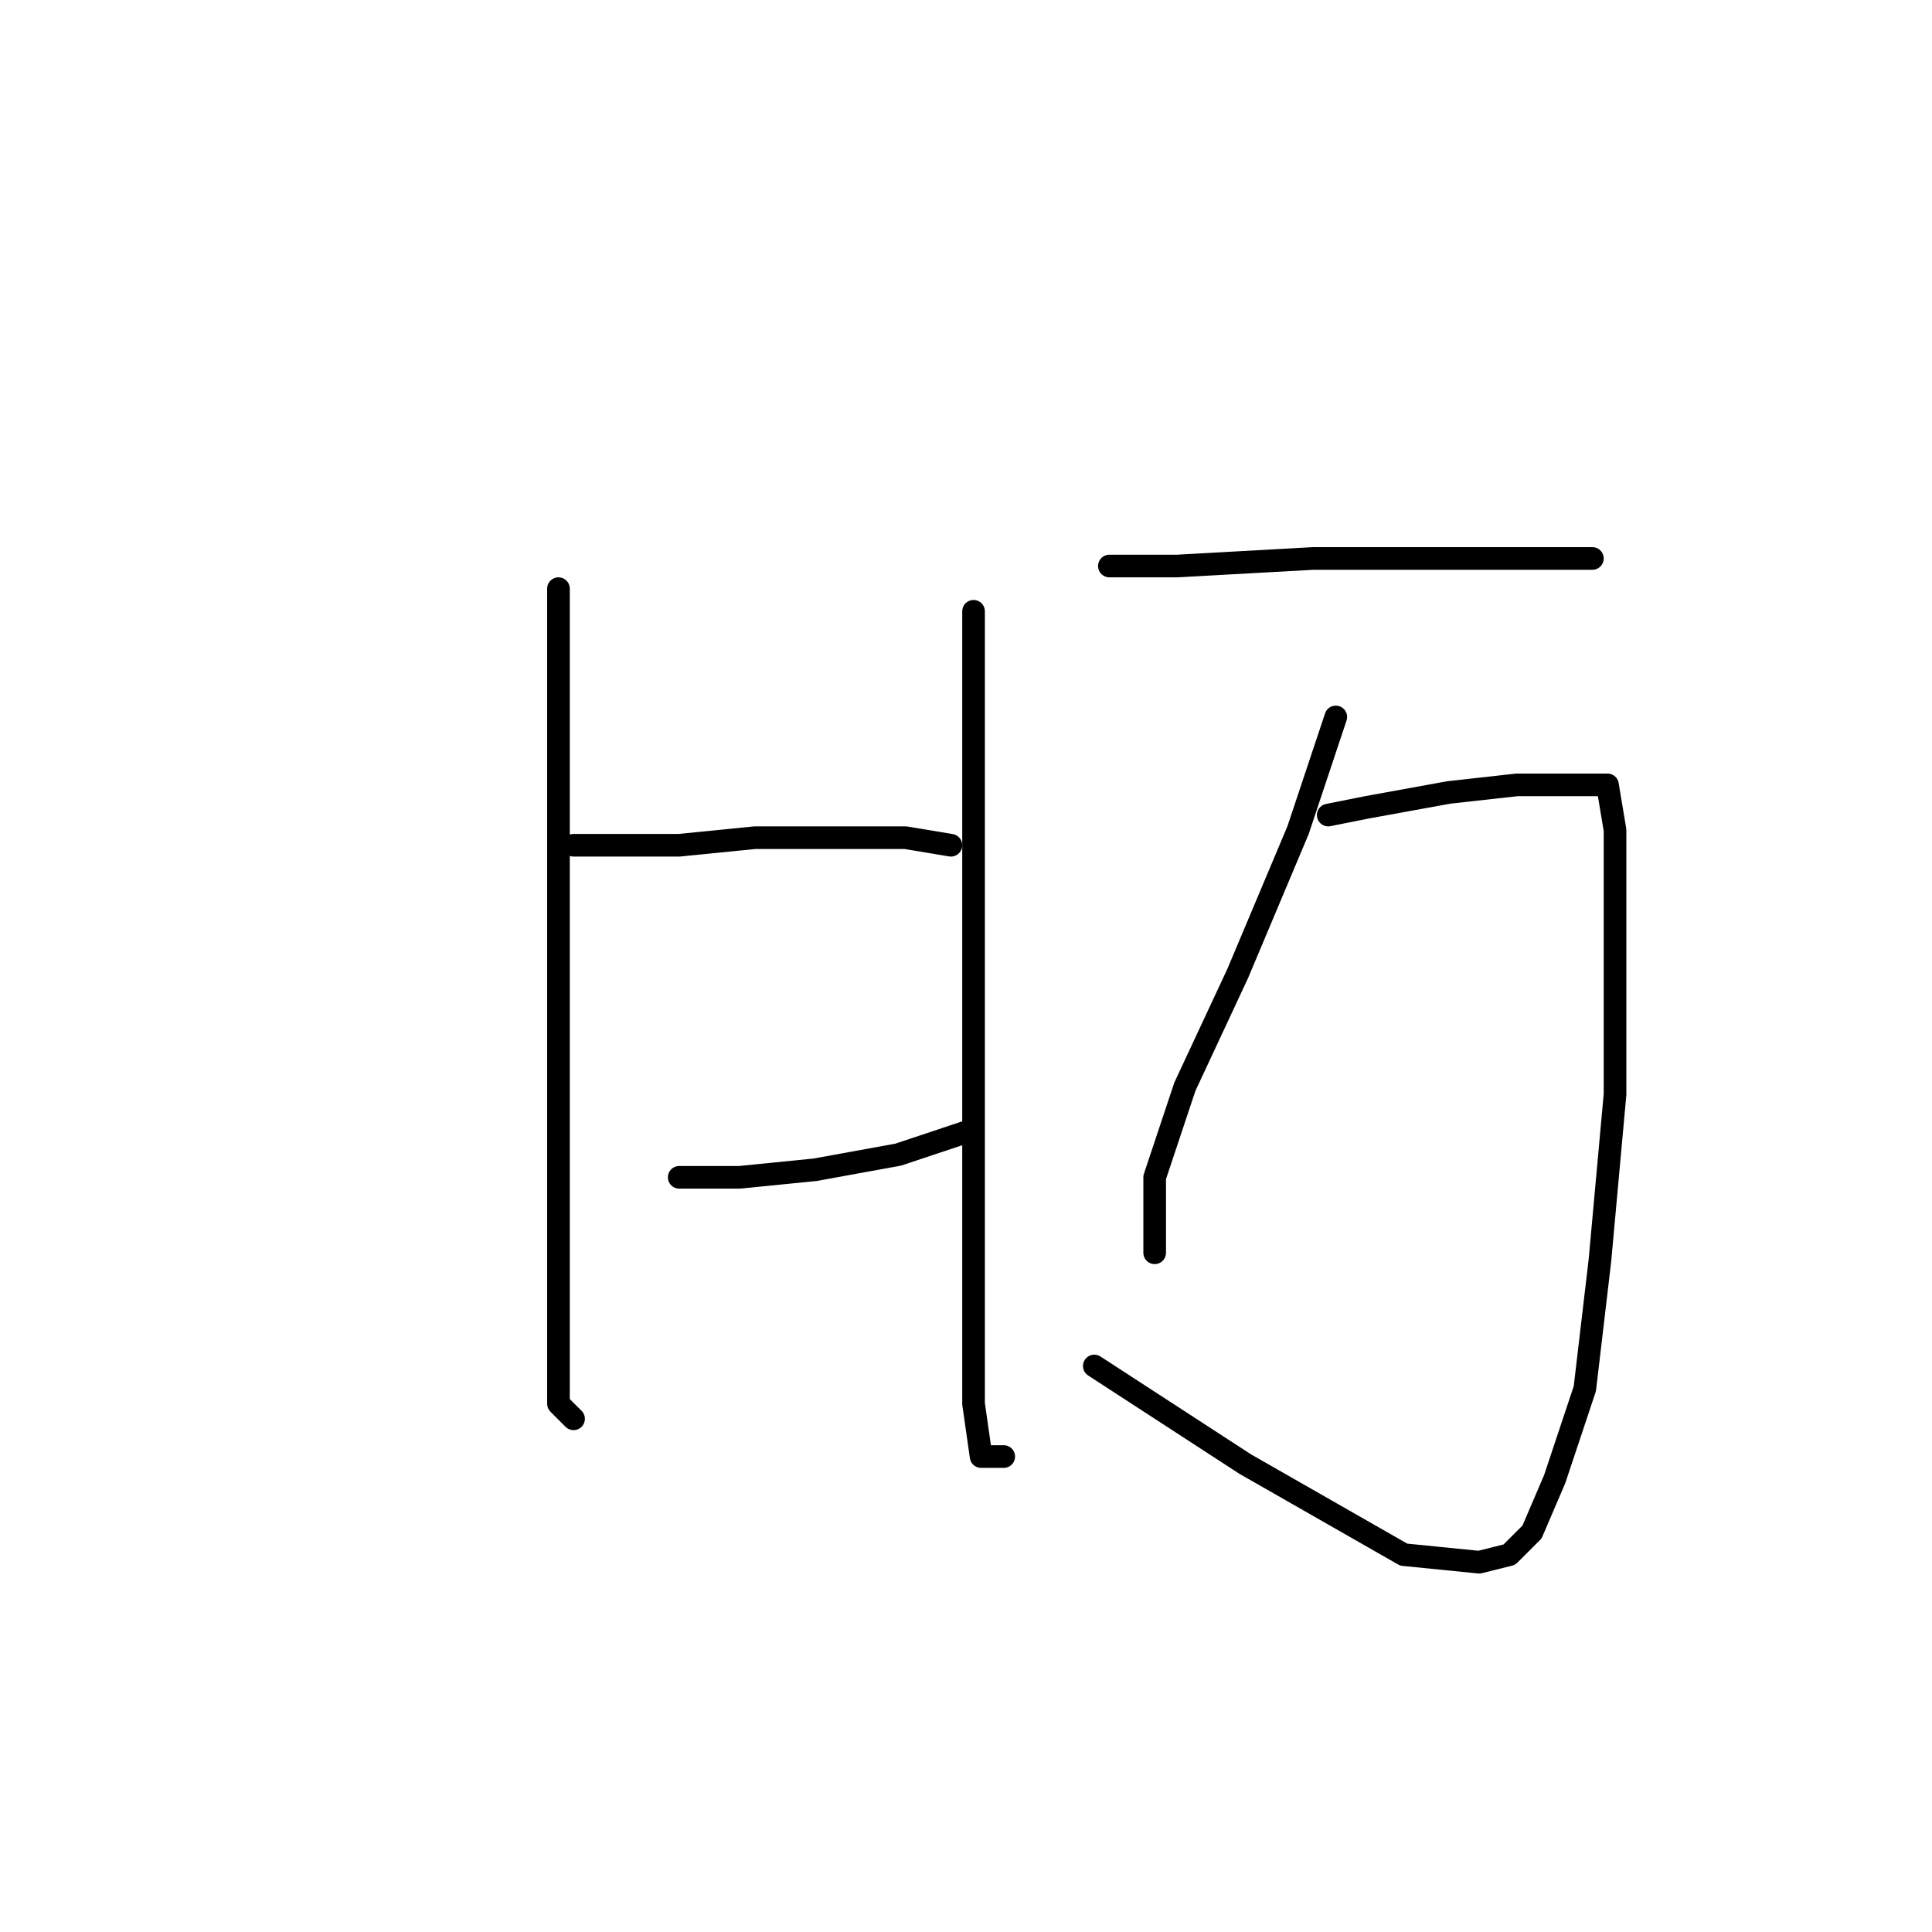 <?xml version="1.0" standalone="no"?>
    <svg width="256" height="256" xmlns="http://www.w3.org/2000/svg" version="1.1">
    <polyline stroke="black" stroke-width="3" stroke-linecap="round" fill="transparent" stroke-linejoin="round" points="74 78 74 99 74 110 74 133 74 153 74 167 74 179 74 186 76 188 76 188 " />
        <polyline stroke="black" stroke-width="3" stroke-linecap="round" fill="transparent" stroke-linejoin="round" points="76 112 80 112 90 112 100 111 111 111 120 111 126 112 126 112 " />
        <polyline stroke="black" stroke-width="3" stroke-linecap="round" fill="transparent" stroke-linejoin="round" points="90 156 98 156 108 155 119 153 128 150 128 150 " />
        <polyline stroke="black" stroke-width="3" stroke-linecap="round" fill="transparent" stroke-linejoin="round" points="129 81 129 101 129 112 129 134 129 152 129 160 129 174 129 186 130 193 133 193 133 193 " />
        <polyline stroke="black" stroke-width="3" stroke-linecap="round" fill="transparent" stroke-linejoin="round" points="147 75 156 75 174 74 180 74 186 74 197 74 205 74 211 74 211 74 " />
        <polyline stroke="black" stroke-width="3" stroke-linecap="round" fill="transparent" stroke-linejoin="round" points="177 95 172 110 164 129 157 144 153 156 153 163 153 166 153 166 " />
        <polyline stroke="black" stroke-width="3" stroke-linecap="round" fill="transparent" stroke-linejoin="round" points="176 108 181 107 192 105 201 104 207 104 211 104 213 104 214 110 214 125 214 145 212 167 210 184 206 196 203 203 200 206 196 207 186 206 165 194 145 181 145 181 " />
        </svg>